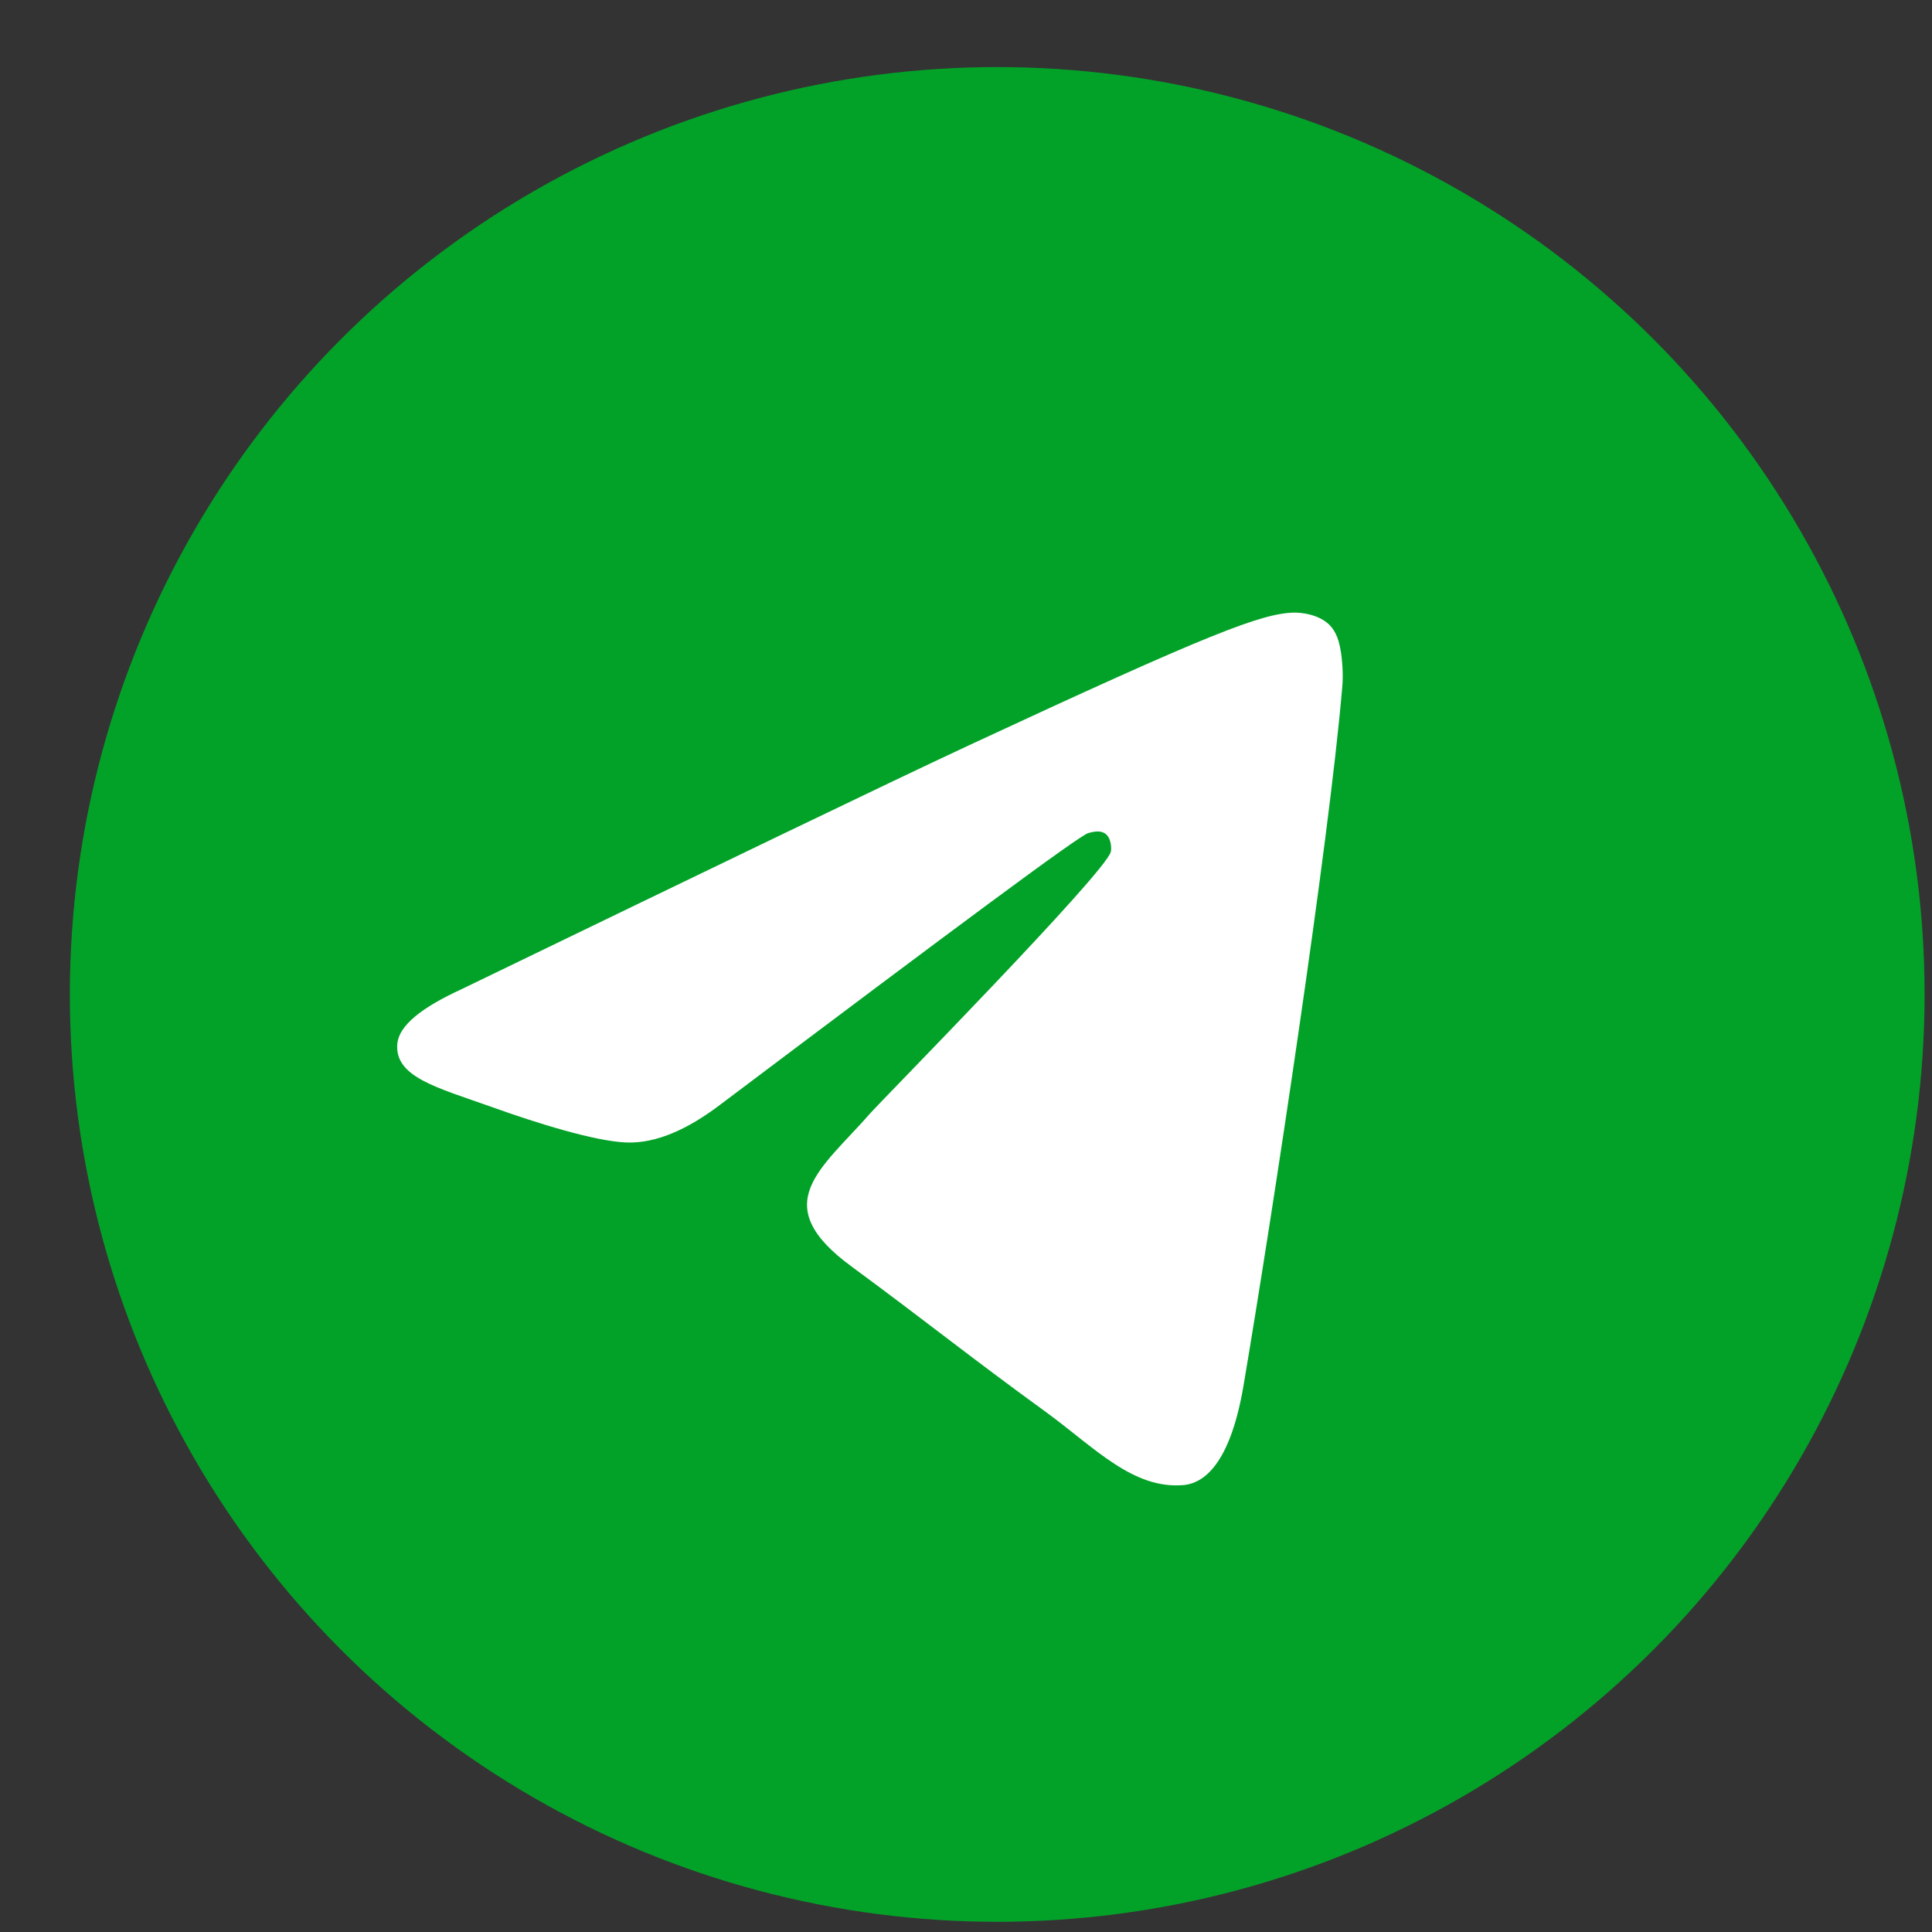 <svg width="25" height="25" viewBox="0 0 25 25" fill="none" xmlns="http://www.w3.org/2000/svg">
<rect x="0" y="0" width="25" height="25" fill="#333333" stroke="none"/>
<circle cx="12.904" cy="12.868" r="12" fill="#02A228"/>
<path fill-rule="evenodd" clip-rule="evenodd" d="M5.977 12.798C9.261 11.209 11.447 10.153 12.545 9.641C15.669 8.188 16.326 7.937 16.748 7.927C16.841 7.927 17.048 7.947 17.189 8.073C17.301 8.177 17.329 8.313 17.348 8.418C17.367 8.522 17.386 8.742 17.367 8.909C17.198 10.895 16.466 15.714 16.091 17.93C15.931 18.871 15.622 19.184 15.322 19.216C14.665 19.278 14.168 18.735 13.539 18.275C12.545 17.554 11.991 17.104 11.025 16.393C9.908 15.578 10.631 15.129 11.269 14.397C11.438 14.209 14.318 11.282 14.374 11.021C14.383 10.989 14.383 10.864 14.318 10.801C14.252 10.738 14.158 10.759 14.083 10.78C13.98 10.801 12.404 11.972 9.336 14.282C8.886 14.627 8.482 14.794 8.116 14.784C7.713 14.773 6.943 14.533 6.362 14.324C5.658 14.073 5.095 13.937 5.142 13.498C5.17 13.268 5.452 13.038 5.977 12.798Z" fill="white"/>
</svg>

